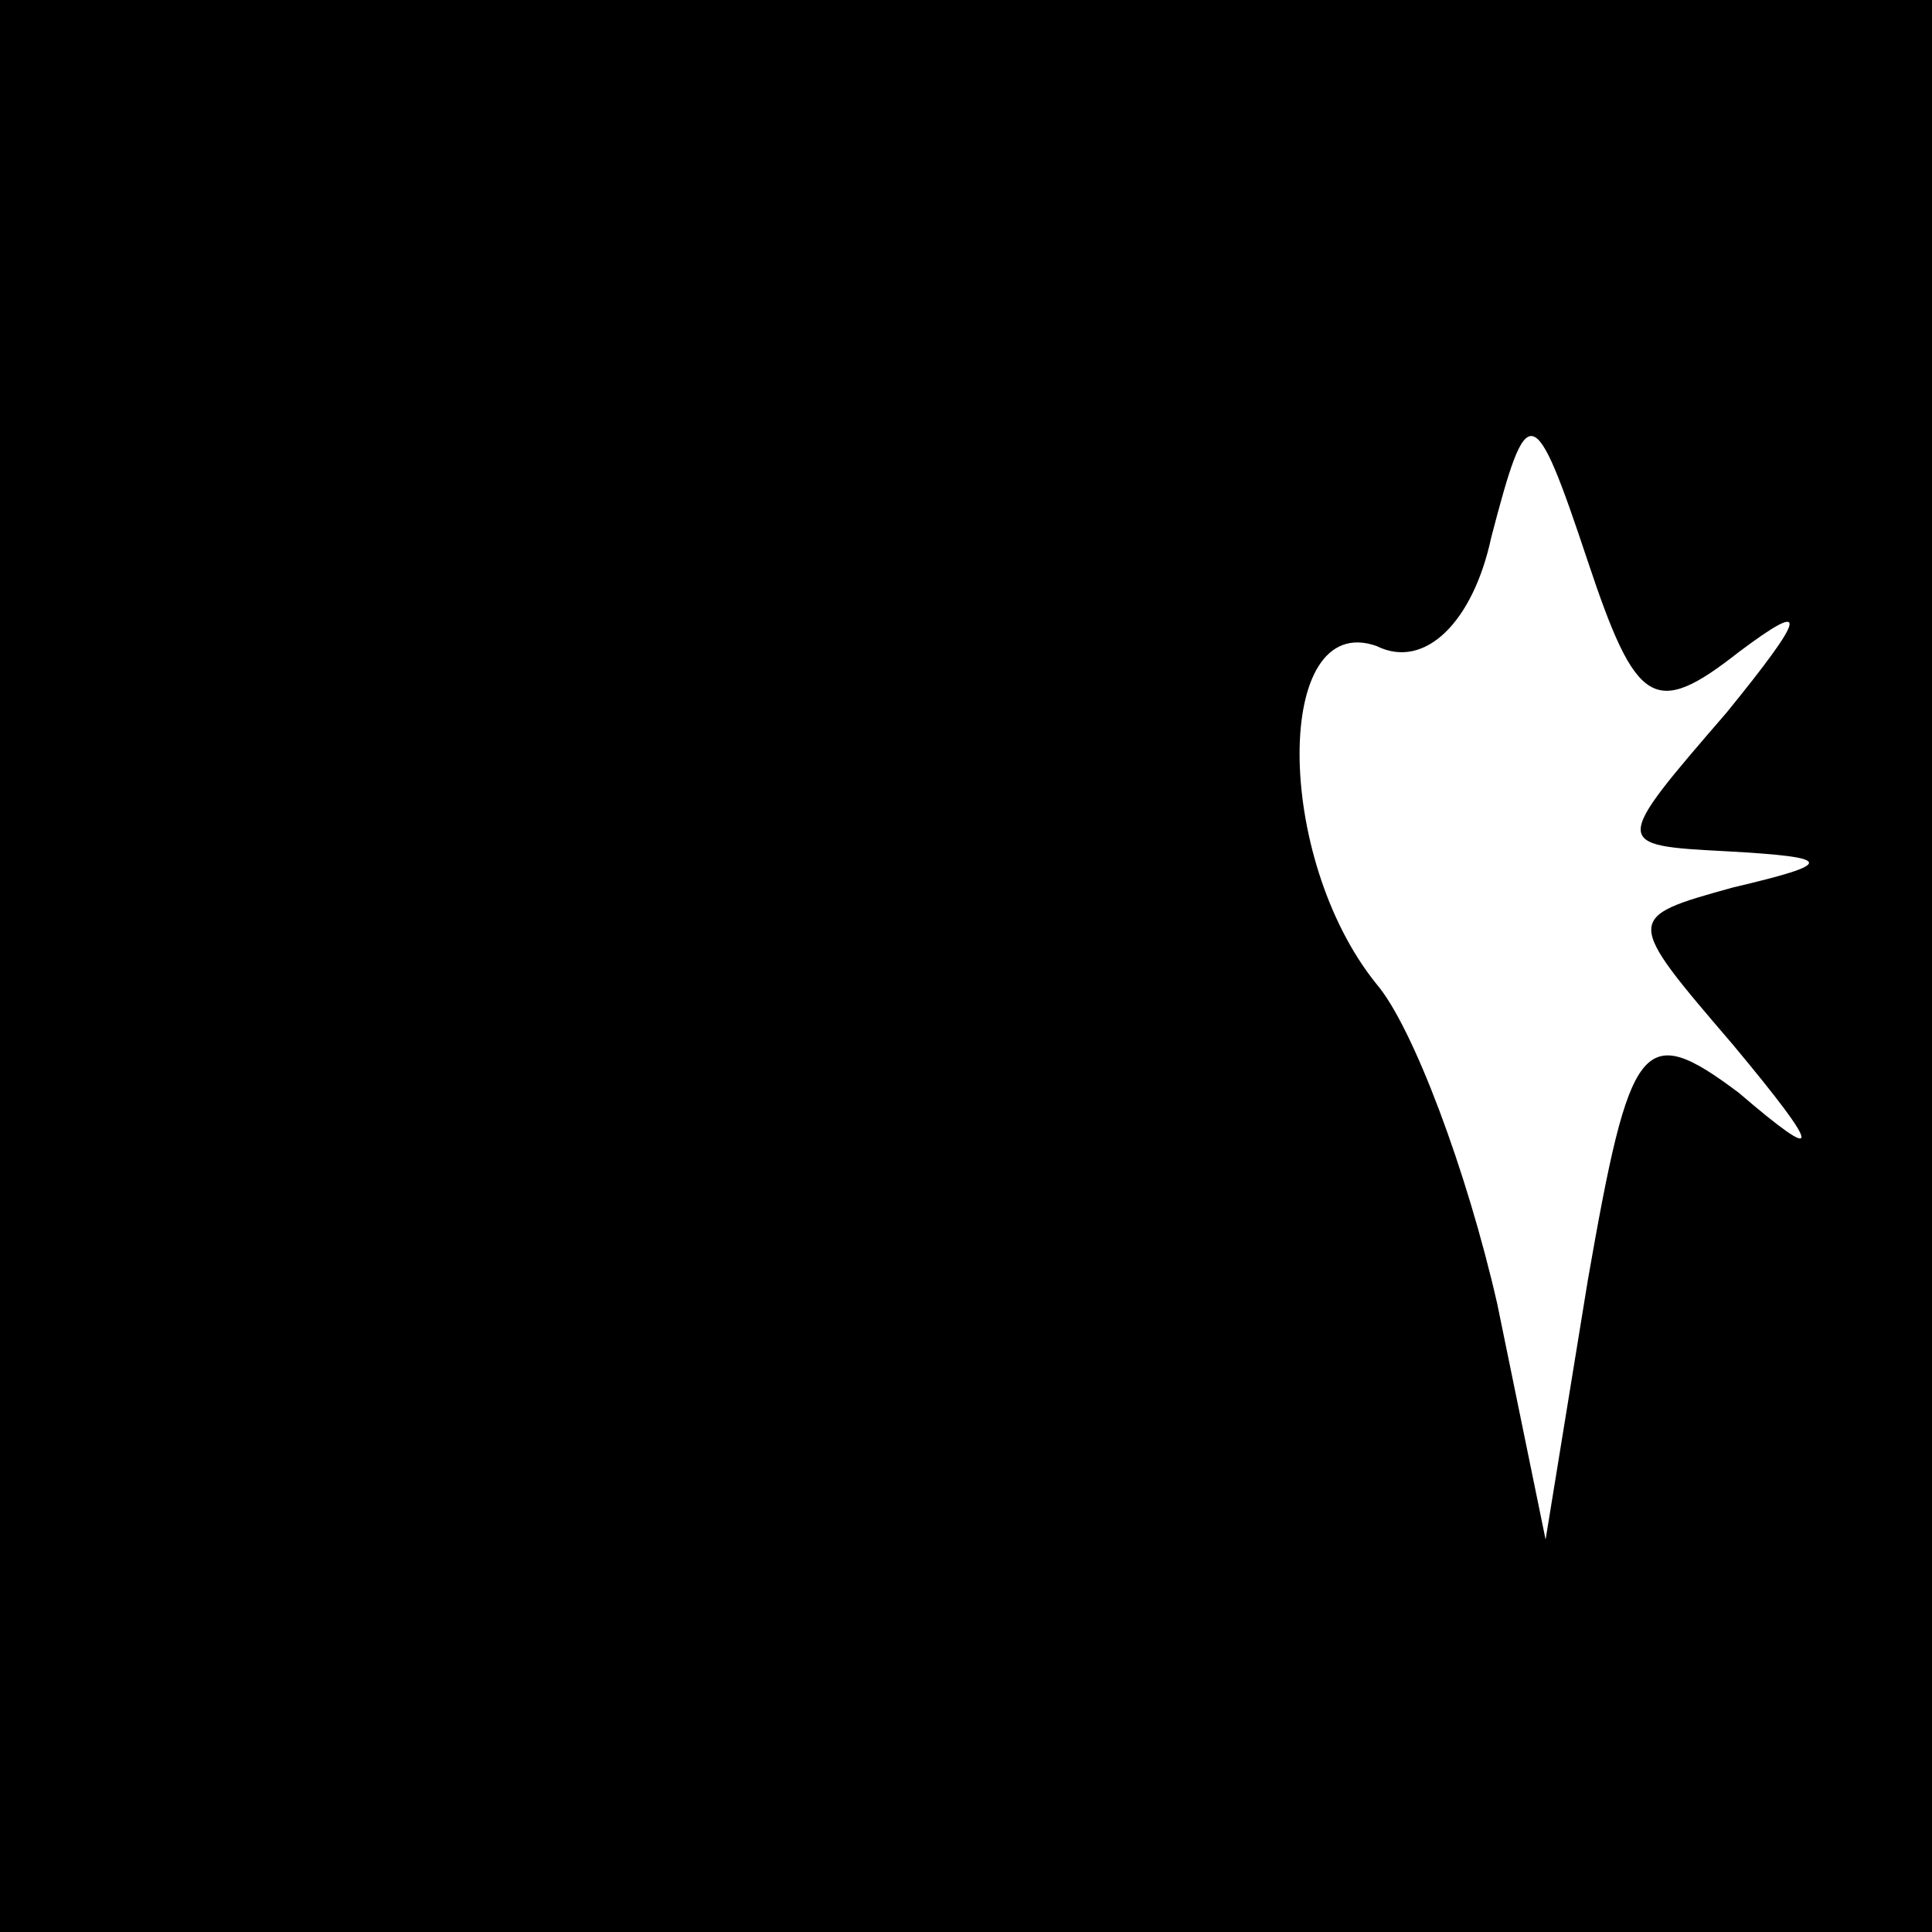 <?xml version="1.0" standalone="no"?>
<!DOCTYPE svg PUBLIC "-//W3C//DTD SVG 20010904//EN"
 "http://www.w3.org/TR/2001/REC-SVG-20010904/DTD/svg10.dtd">
<svg version="1.0" xmlns="http://www.w3.org/2000/svg"
 width="32pt" height="32pt" viewBox="0 0 32 32"
 preserveAspectRatio="xMidYMid meet">
<rect x="0" y="0" width="32" height="32" fill="#808080" stroke="none"/>
<g transform="translate(0,32) scale(0.1,-0.1)"
fill="#000000" stroke="none">
<path fill="#000000" stroke="none" d="M0 160 l0 -160 160 0 160 0 0 160 0
160 -160 0 -160 0 0 -160z"/>
<path fill="#ffffff" stroke="none" d="M288 212 c12 9 11 6 -2 -10 -19 -22
-19 -22 0 -23 18 -1 18 -2 1 -6 -18 -5 -18 -5 0 -26 15 -18 15 -20 1 -8 -16
12 -18 9 -25 -31 l-7 -43 -8 39 c-5 22 -14 46 -20 53 -17 21 -17 62 0 56 8 -4
16 4 19 18 6 23 7 23 16 -4 8 -24 11 -26 25 -15z"/>
</g>
</svg>
